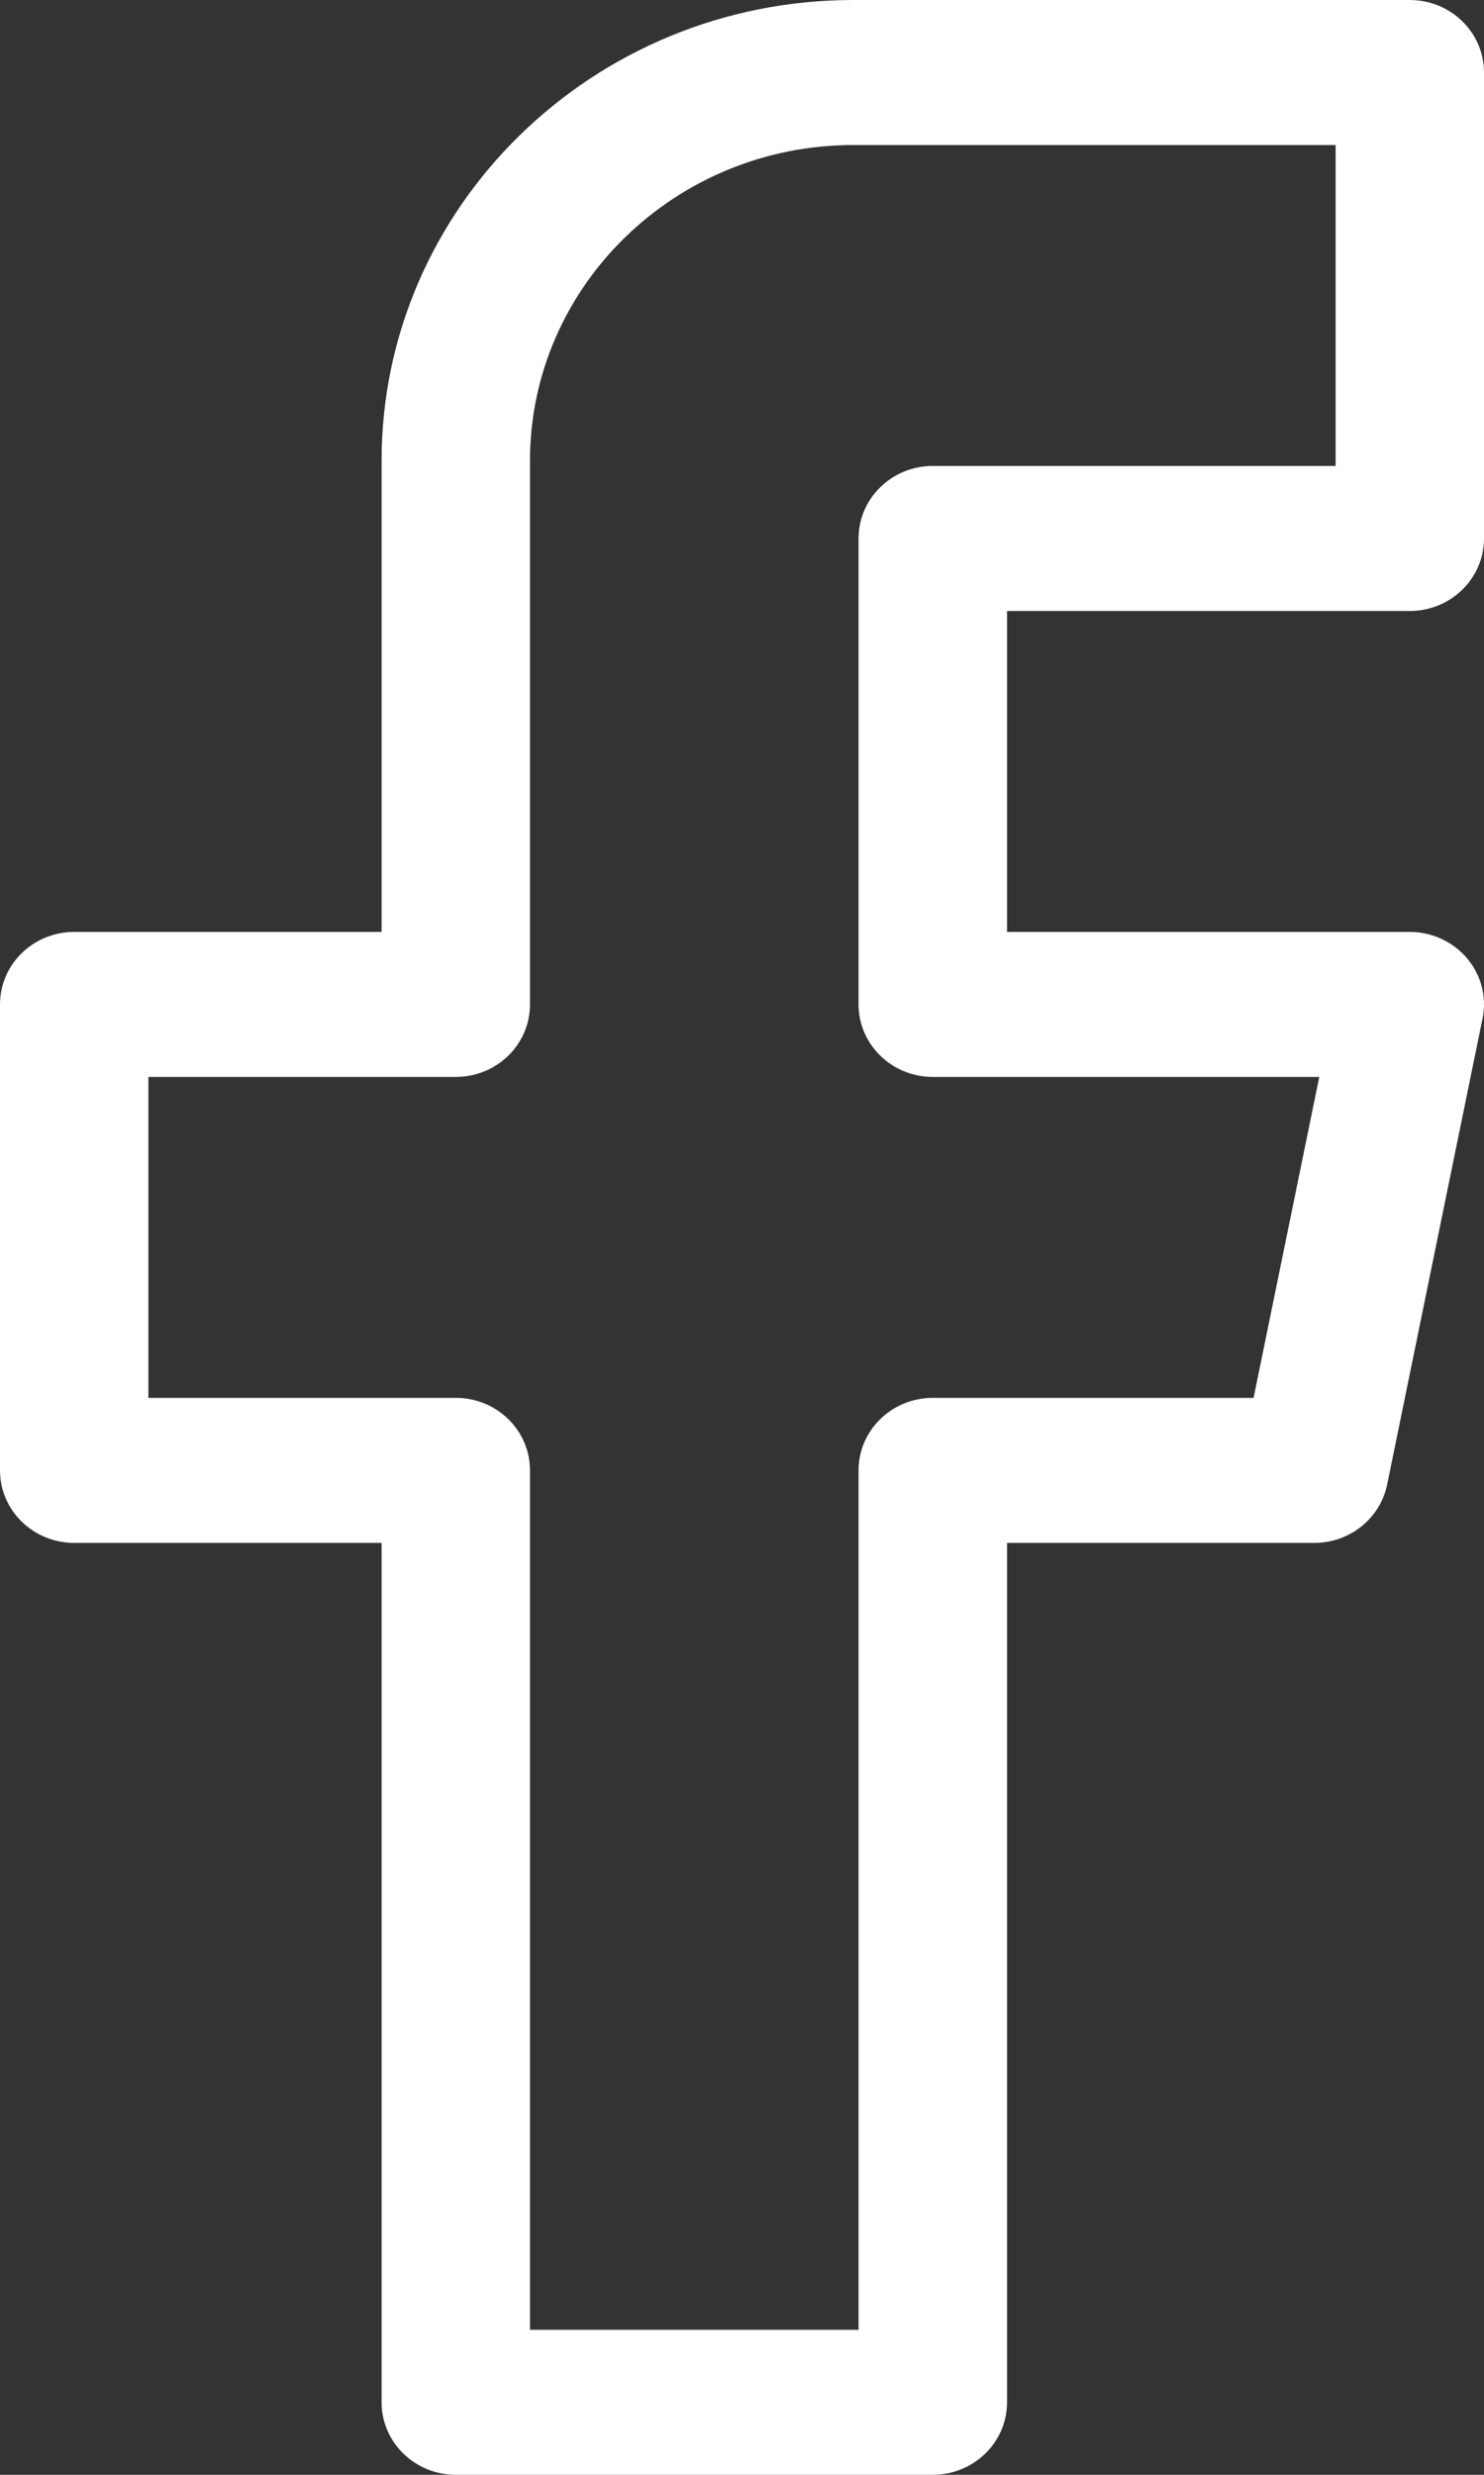 <svg width="15" height="25" viewBox="0 0 15 25" fill="none" xmlns="http://www.w3.org/2000/svg">
<rect x="0" y="0" width="15" height="25" fill="#333333" stroke="none"/>
<path d="M14.25 6.172C14.664 6.172 15 5.844 15 5.44V0.732C15 0.328 14.664 0 14.25 0H8.625C5.996 0 3.857 2.088 3.857 4.655V9.414H0.75C0.336 9.414 0 9.742 0 10.146V14.854C0 15.258 0.336 15.586 0.75 15.586H3.857V24.268C3.857 24.672 4.193 25 4.607 25H9.428C9.843 25 10.179 24.672 10.179 24.268V15.586H13.286C13.643 15.586 13.951 15.339 14.021 14.997L14.985 10.29C15.03 10.075 14.973 9.852 14.83 9.682C14.687 9.513 14.475 9.414 14.25 9.414H10.179V6.172H14.25ZM9.428 10.879H13.335L12.671 14.121H9.428C9.014 14.121 8.678 14.449 8.678 14.854V23.535H5.357V14.854C5.357 14.449 5.022 14.121 4.607 14.121H1.5V10.879H4.607C5.022 10.879 5.357 10.551 5.357 10.146V4.655C5.357 2.896 6.823 1.465 8.625 1.465H13.5V4.707H9.428C9.014 4.707 8.678 5.035 8.678 5.44V10.146C8.678 10.551 9.014 10.879 9.428 10.879V10.879Z" fill="white"/>
</svg>
